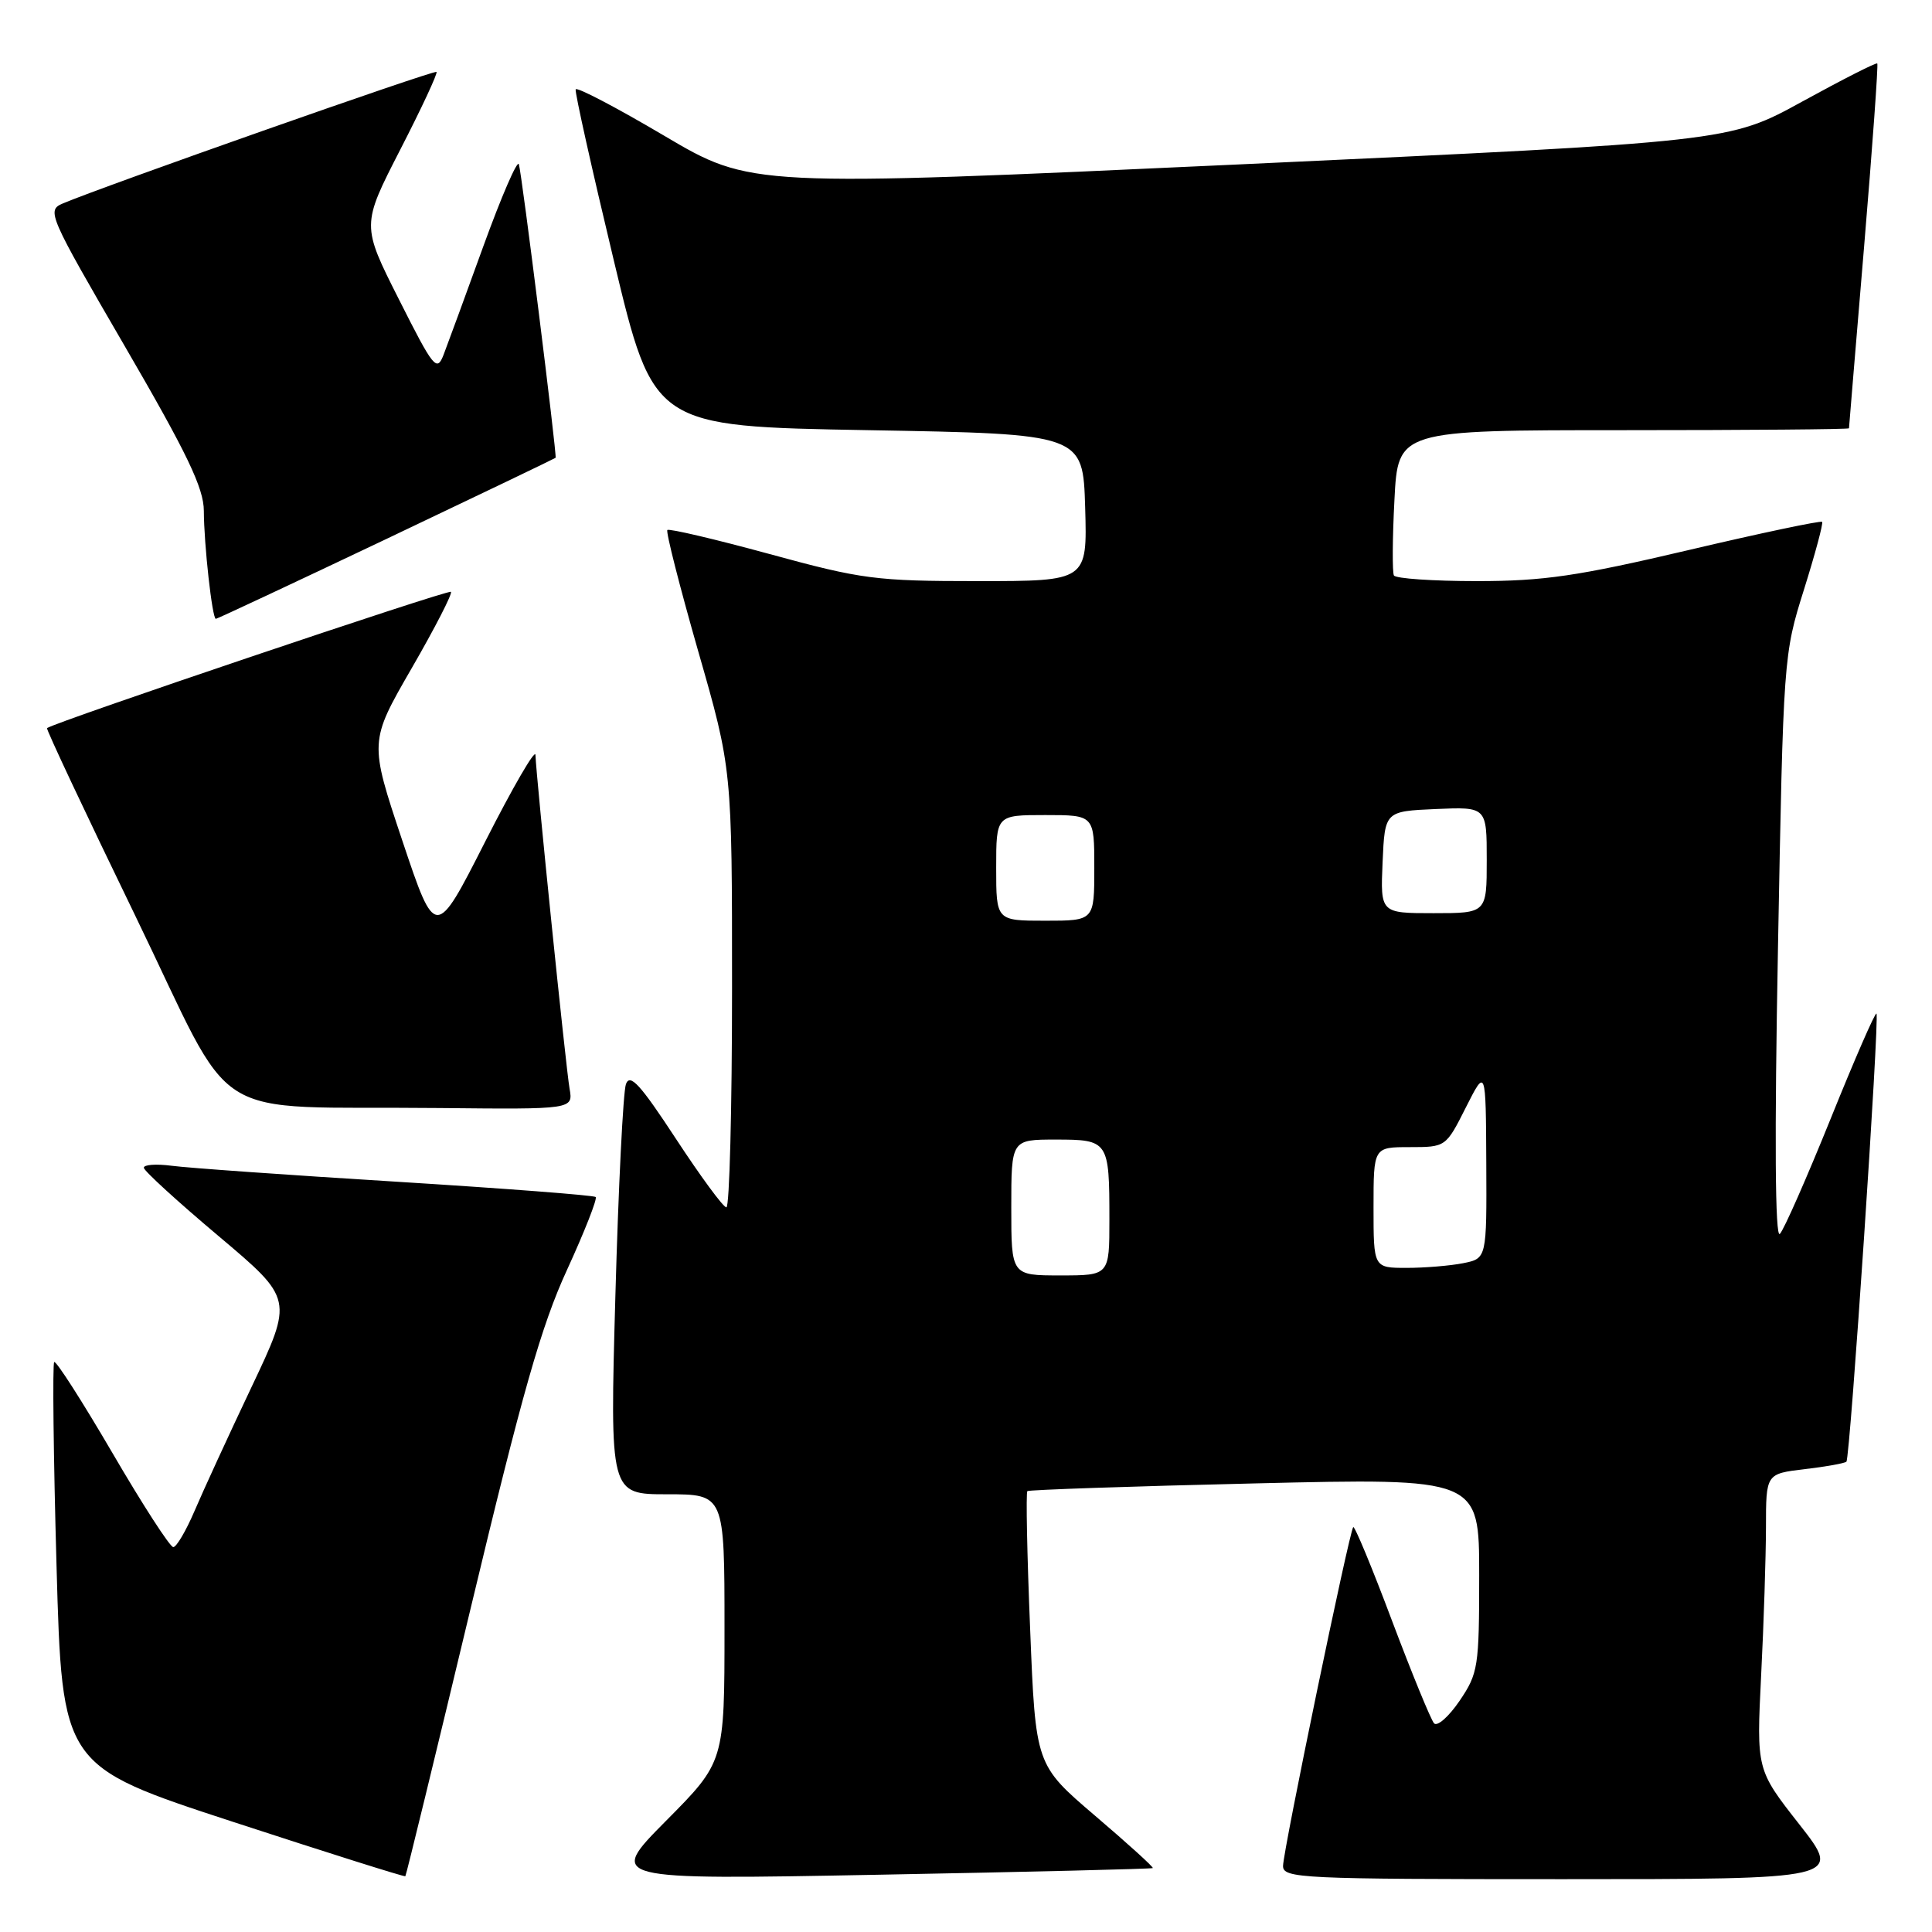 <?xml version="1.0" encoding="UTF-8" standalone="no"?>
<!DOCTYPE svg PUBLIC "-//W3C//DTD SVG 1.1//EN" "http://www.w3.org/Graphics/SVG/1.1/DTD/svg11.dtd" >
<svg xmlns="http://www.w3.org/2000/svg" xmlns:xlink="http://www.w3.org/1999/xlink" version="1.1" viewBox="0 0 256 256">
 <g >
 <path fill="currentColor"
d=" M 62.40 212.96 C 69.20 184.56 71.73 175.66 75.13 168.27 C 77.46 163.19 79.17 158.84 78.93 158.61 C 78.69 158.38 66.80 157.47 52.50 156.58 C 38.20 155.70 24.81 154.75 22.75 154.47 C 20.69 154.20 19.03 154.32 19.06 154.74 C 19.09 155.16 23.56 159.24 28.99 163.81 C 38.86 172.13 38.86 172.13 33.32 183.81 C 30.27 190.24 26.87 197.64 25.76 200.25 C 24.64 202.86 23.38 205.00 22.96 205.00 C 22.53 205.00 18.90 199.39 14.90 192.53 C 10.89 185.67 7.42 180.25 7.18 180.48 C 6.95 180.72 7.08 192.86 7.49 207.46 C 8.23 234.00 8.23 234.00 30.86 241.40 C 43.31 245.47 53.59 248.72 53.71 248.61 C 53.82 248.51 57.73 232.47 62.40 212.96 Z  M 152.75 247.53 C 152.89 247.42 149.45 244.30 145.11 240.60 C 137.22 233.86 137.22 233.86 136.50 215.88 C 136.09 205.99 135.93 197.76 136.13 197.58 C 136.33 197.41 149.89 196.94 166.25 196.56 C 196.00 195.85 196.00 195.85 196.00 208.70 C 196.00 220.88 195.87 221.73 193.40 225.37 C 191.97 227.47 190.45 228.81 190.02 228.35 C 189.60 227.88 187.09 221.76 184.45 214.76 C 181.82 207.75 179.50 202.16 179.31 202.35 C 178.80 202.87 170.02 245.23 170.01 247.25 C 170.00 248.89 172.43 249.00 207.06 249.00 C 244.11 249.00 244.11 249.00 238.43 241.75 C 232.74 234.50 232.74 234.50 233.36 222.00 C 233.71 215.12 233.99 206.30 234.00 202.39 C 234.00 195.28 234.00 195.28 239.14 194.67 C 241.96 194.34 244.44 193.89 244.66 193.68 C 245.15 193.18 249.07 134.74 248.64 134.31 C 248.46 134.13 245.73 140.40 242.57 148.24 C 239.40 156.08 236.38 162.95 235.84 163.50 C 235.21 164.15 235.12 150.83 235.59 125.64 C 236.30 87.11 236.33 86.72 239.03 78.14 C 240.52 73.39 241.61 69.34 241.44 69.15 C 241.27 68.96 233.28 70.64 223.69 72.90 C 209.05 76.34 204.56 77.00 195.69 77.00 C 189.87 77.00 184.93 76.66 184.70 76.25 C 184.48 75.84 184.50 71.34 184.77 66.25 C 185.24 57.00 185.24 57.00 215.12 57.00 C 231.56 57.00 245.00 56.89 245.00 56.75 C 245.00 56.61 245.91 45.74 247.01 32.59 C 248.11 19.44 248.89 8.56 248.75 8.41 C 248.60 8.26 244.12 10.54 238.80 13.46 C 229.12 18.78 229.12 18.78 164.31 21.78 C 99.50 24.77 99.50 24.77 88.00 17.98 C 81.67 14.24 76.40 11.48 76.28 11.84 C 76.15 12.20 78.43 22.40 81.33 34.50 C 86.60 56.50 86.60 56.50 115.05 57.00 C 143.50 57.50 143.50 57.50 143.79 67.25 C 144.07 77.00 144.07 77.00 129.58 77.00 C 116.06 77.00 114.21 76.76 101.96 73.41 C 94.74 71.44 88.65 70.01 88.43 70.23 C 88.21 70.46 90.05 77.67 92.51 86.27 C 97.00 101.90 97.00 101.90 97.00 130.95 C 97.00 146.93 96.66 159.99 96.25 159.98 C 95.84 159.98 92.83 155.88 89.56 150.89 C 84.84 143.69 83.48 142.19 82.94 143.65 C 82.57 144.67 81.94 157.31 81.54 171.75 C 80.81 198.00 80.81 198.00 88.40 198.00 C 96.00 198.00 96.00 198.00 96.00 215.73 C 96.00 233.46 96.00 233.46 88.25 241.27 C 80.50 249.09 80.50 249.09 116.50 248.41 C 136.30 248.04 152.61 247.64 152.75 247.53 Z  M 75.47 144.25 C 74.99 141.53 71.05 102.99 70.95 100.03 C 70.92 99.19 67.93 104.35 64.30 111.50 C 57.70 124.50 57.70 124.50 53.31 111.39 C 48.93 98.28 48.93 98.28 54.54 88.56 C 57.63 83.21 59.98 78.64 59.75 78.42 C 59.42 78.08 7.16 95.72 6.23 96.48 C 6.09 96.60 11.34 107.77 17.90 121.29 C 31.65 149.63 26.68 146.49 58.23 146.82 C 75.95 147.00 75.95 147.00 75.47 144.25 Z  M 51.21 71.41 C 63.47 65.58 73.55 60.74 73.62 60.66 C 73.82 60.39 69.14 22.91 68.75 21.76 C 68.55 21.16 66.44 26.03 64.06 32.59 C 61.69 39.14 59.31 45.62 58.78 47.00 C 57.88 49.32 57.46 48.80 52.86 39.67 C 47.90 29.84 47.90 29.84 53.03 19.84 C 55.86 14.34 58.02 9.70 57.84 9.53 C 57.53 9.24 13.44 24.77 8.30 26.97 C 6.17 27.88 6.44 28.51 16.55 45.90 C 24.82 60.12 27.00 64.68 27.01 67.69 C 27.02 72.09 28.12 82.00 28.60 82.00 C 28.78 82.00 38.96 77.23 51.21 71.41 Z  M 134.00 160.00 C 134.00 151.00 134.00 151.00 139.89 151.00 C 146.89 151.00 147.00 151.17 147.00 161.58 C 147.00 169.00 147.00 169.00 140.50 169.00 C 134.00 169.00 134.00 169.00 134.00 160.00 Z  M 182.00 160.00 C 182.00 152.00 182.00 152.00 186.79 152.00 C 191.57 152.00 191.59 151.99 194.23 146.75 C 196.88 141.50 196.88 141.50 196.94 154.12 C 197.00 166.75 197.00 166.75 193.88 167.38 C 192.16 167.72 188.78 168.00 186.38 168.00 C 182.00 168.00 182.00 168.00 182.00 160.00 Z  M 132.00 115.00 C 132.00 108.00 132.00 108.00 138.50 108.00 C 145.00 108.00 145.00 108.00 145.00 115.00 C 145.00 122.00 145.00 122.00 138.50 122.00 C 132.00 122.00 132.00 122.00 132.00 115.00 Z  M 183.20 114.25 C 183.50 107.50 183.50 107.50 190.25 107.20 C 197.00 106.91 197.00 106.91 197.00 113.95 C 197.00 121.00 197.00 121.00 189.95 121.00 C 182.91 121.00 182.91 121.00 183.20 114.25 Z "/>
</g>
</svg>